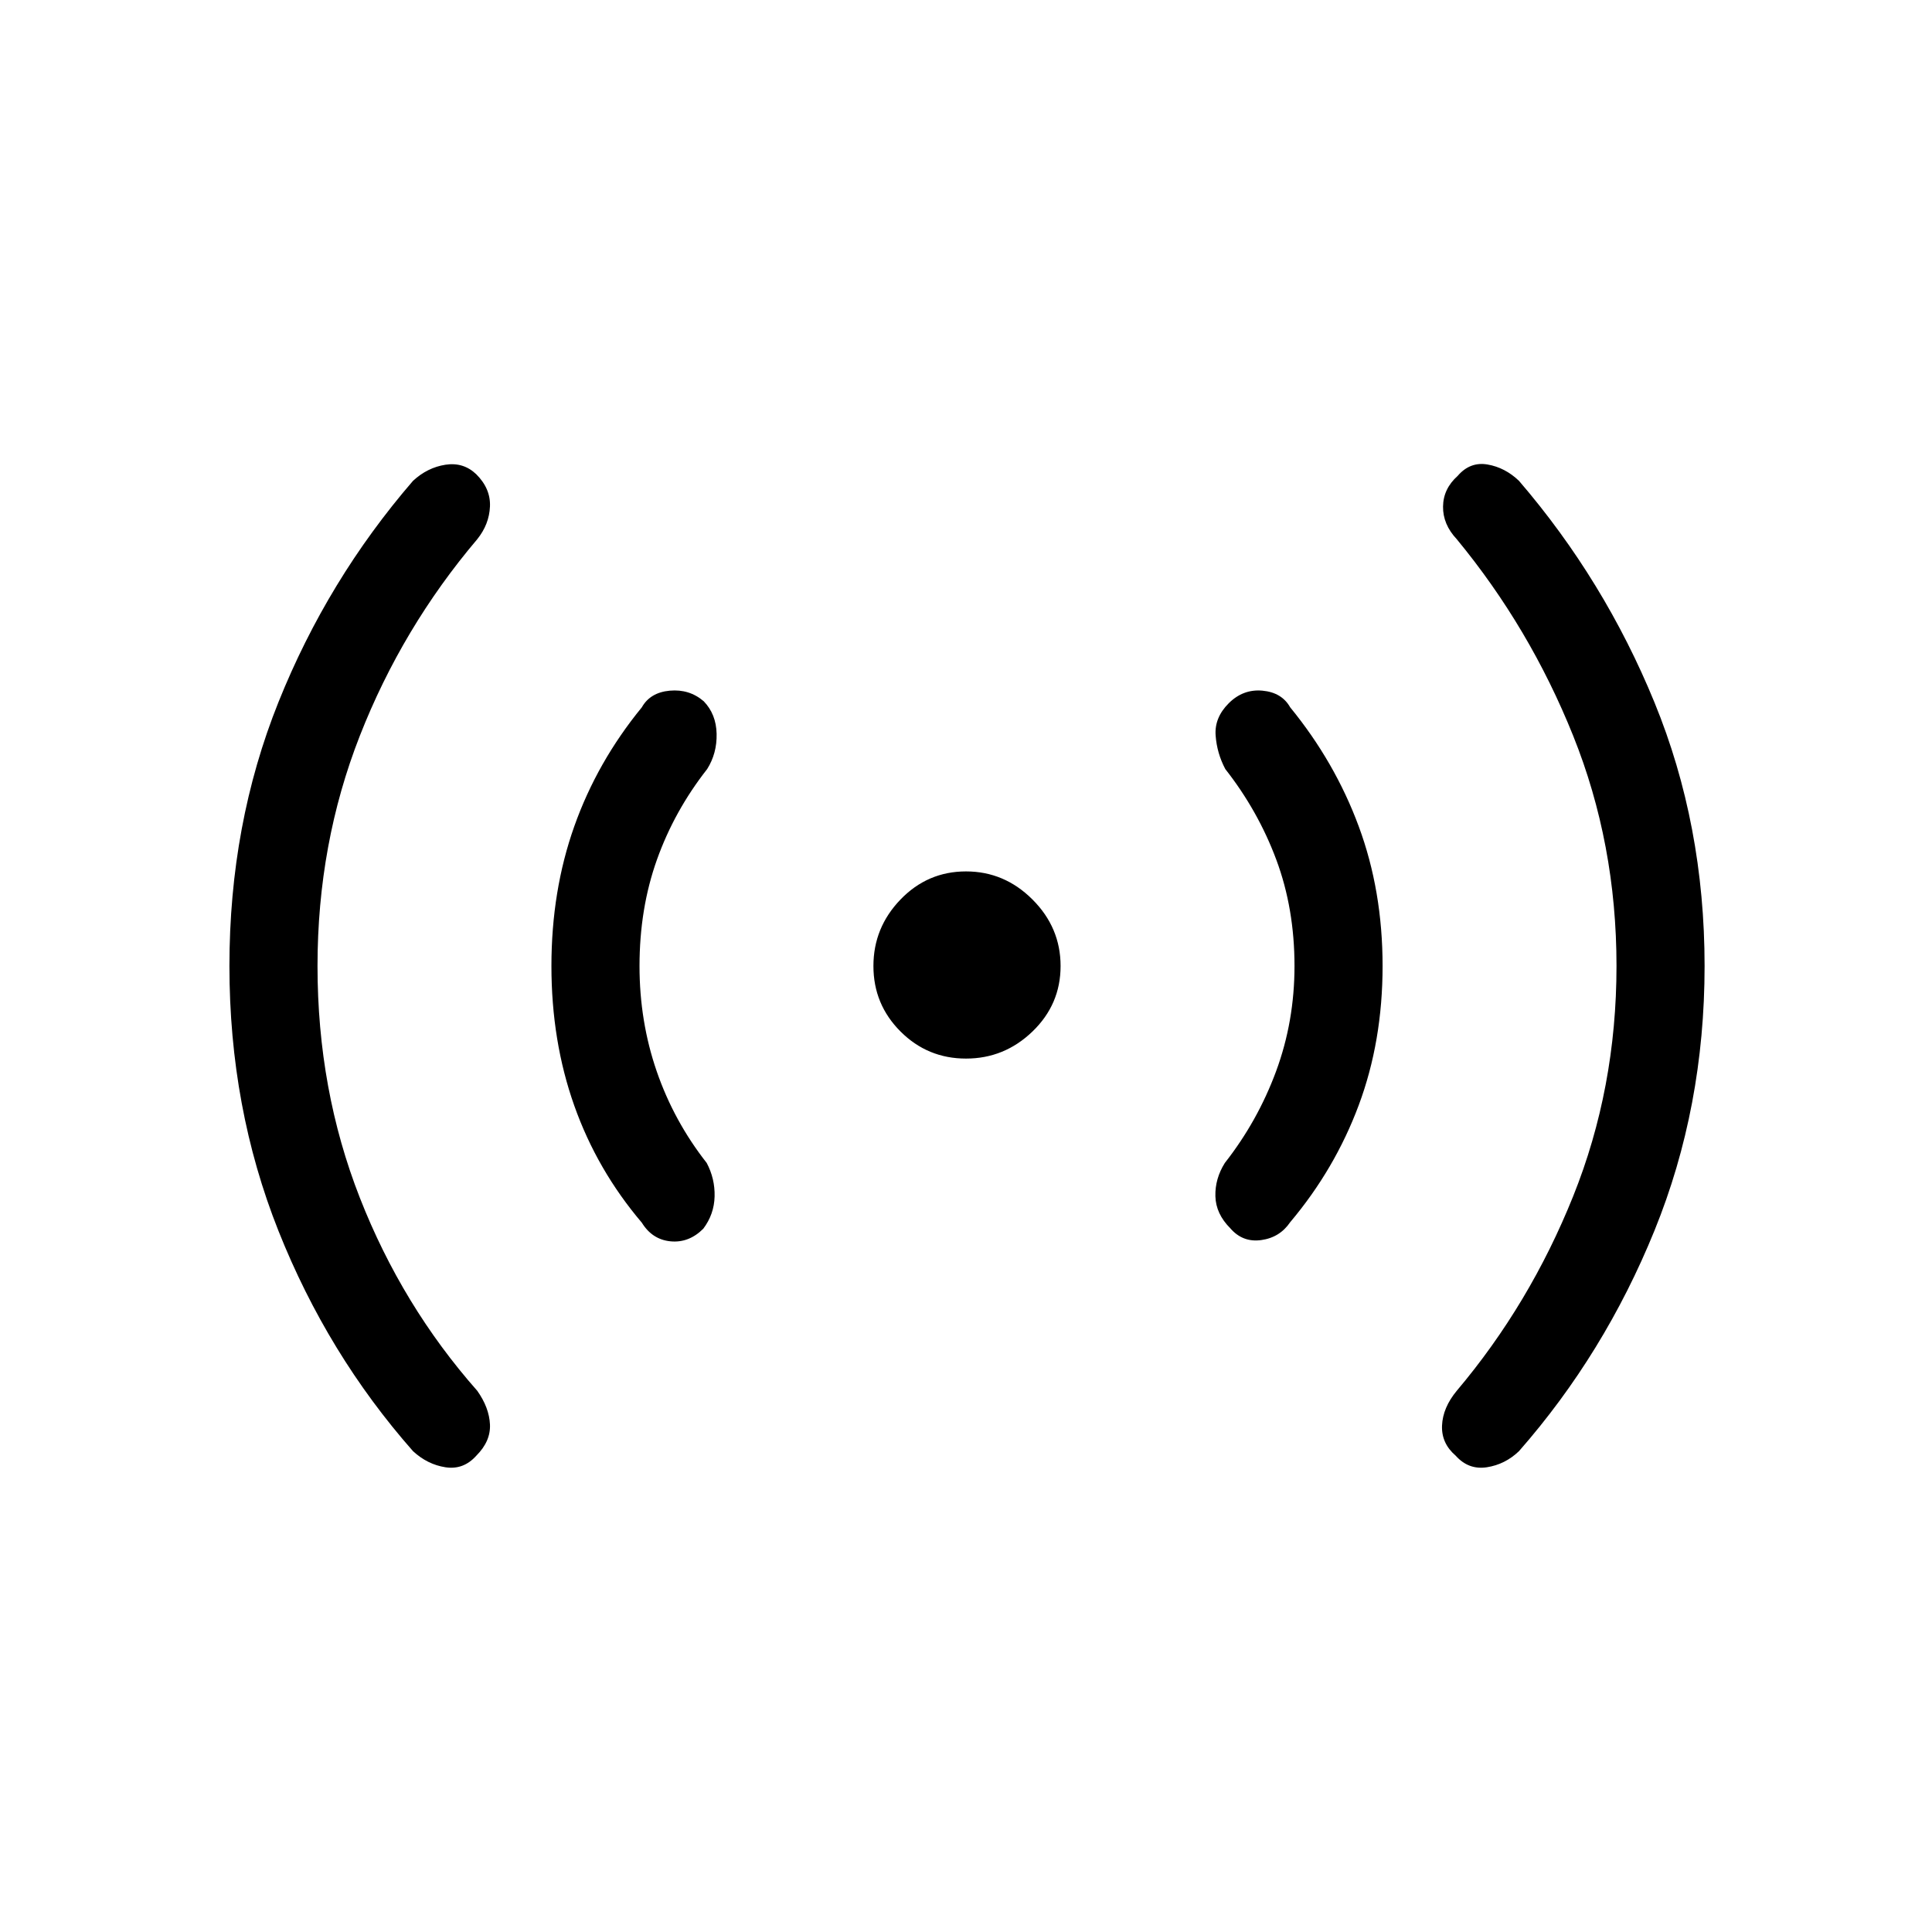 <svg xmlns="http://www.w3.org/2000/svg" height="48" viewBox="0 -960 960 960" width="48"><path d="M157.77-480q0 61.54 21.04 115.19 21.04 53.66 58.34 95.89 5.93 8.38 6.31 16.73.39 8.34-6.77 15.5-6.38 7.15-15.34 5.77-8.97-1.39-16.12-8-42.46-48.16-66.85-109.43Q114-409.62 114-480t24.38-131.15q24.39-60.77 66.85-109.93 7.15-6.61 16.12-8 8.96-1.38 15.34 4.77 7.16 7.16 6.77 16-.38 8.85-6.31 16.23-37.3 44-58.34 97.66-21.04 53.65-21.04 114.42Zm160 0q0 27.54 8.54 52.31 8.54 24.77 24.84 45.54 4.16 7.84 3.93 16.69-.23 8.84-5.62 16-7.15 7.15-16.27 6.27-9.11-.89-14.27-9.27-22.23-26.16-33.57-58.16Q274-442.62 274-480q0-37.38 11.35-69.38 11.34-32 33.57-59.16 4.16-7.38 13.89-8.27 9.73-.88 16.88 5.27 6.16 6.39 6.39 16.12.23 9.73-4.7 17.57-16.3 20.77-24.96 45.04-8.65 24.27-8.65 52.81ZM480-434q-19.08 0-32.54-13.46T434-480q0-19.08 13.46-33.04T480-527q19.08 0 33.04 13.96T527-480q0 19.08-13.96 32.54T480-434Zm163.23-46q0-28.54-9.04-52.81-9.04-24.27-25.34-45.04-4.16-7.84-4.81-16.69-.66-8.84 6.5-16 7.15-7.15 16.77-6.27 9.61.89 13.77 8.27 22.23 27.16 34.07 59.16Q687-517.38 687-480q0 37.38-11.85 69.15-11.84 31.77-34.07 58.16-5.16 7.61-14.39 8.88-9.23 1.27-15.38-5.88-7.16-7.16-7.39-15.89-.23-8.73 4.7-16.57 16.3-20.77 25.46-45.54 9.15-24.77 9.15-52.31Zm160 0q0-60.77-21.54-114.42-21.54-53.66-57.84-97.66-6.93-7.38-6.81-16.23.11-8.84 7.27-15.23 6.15-7.15 14.84-5.65 8.7 1.5 15.62 8.11 42.46 49.39 67.35 110.16Q847-550.15 847-480q0 70.15-24.88 131.42-24.89 61.27-67.35 109.66-6.92 6.61-16 8-9.08 1.38-15.46-5.77-7.16-6.16-6.77-15 .38-8.85 7.31-17.23 36.3-43 57.84-96.66 21.54-53.65 21.54-114.42Z"/></svg>